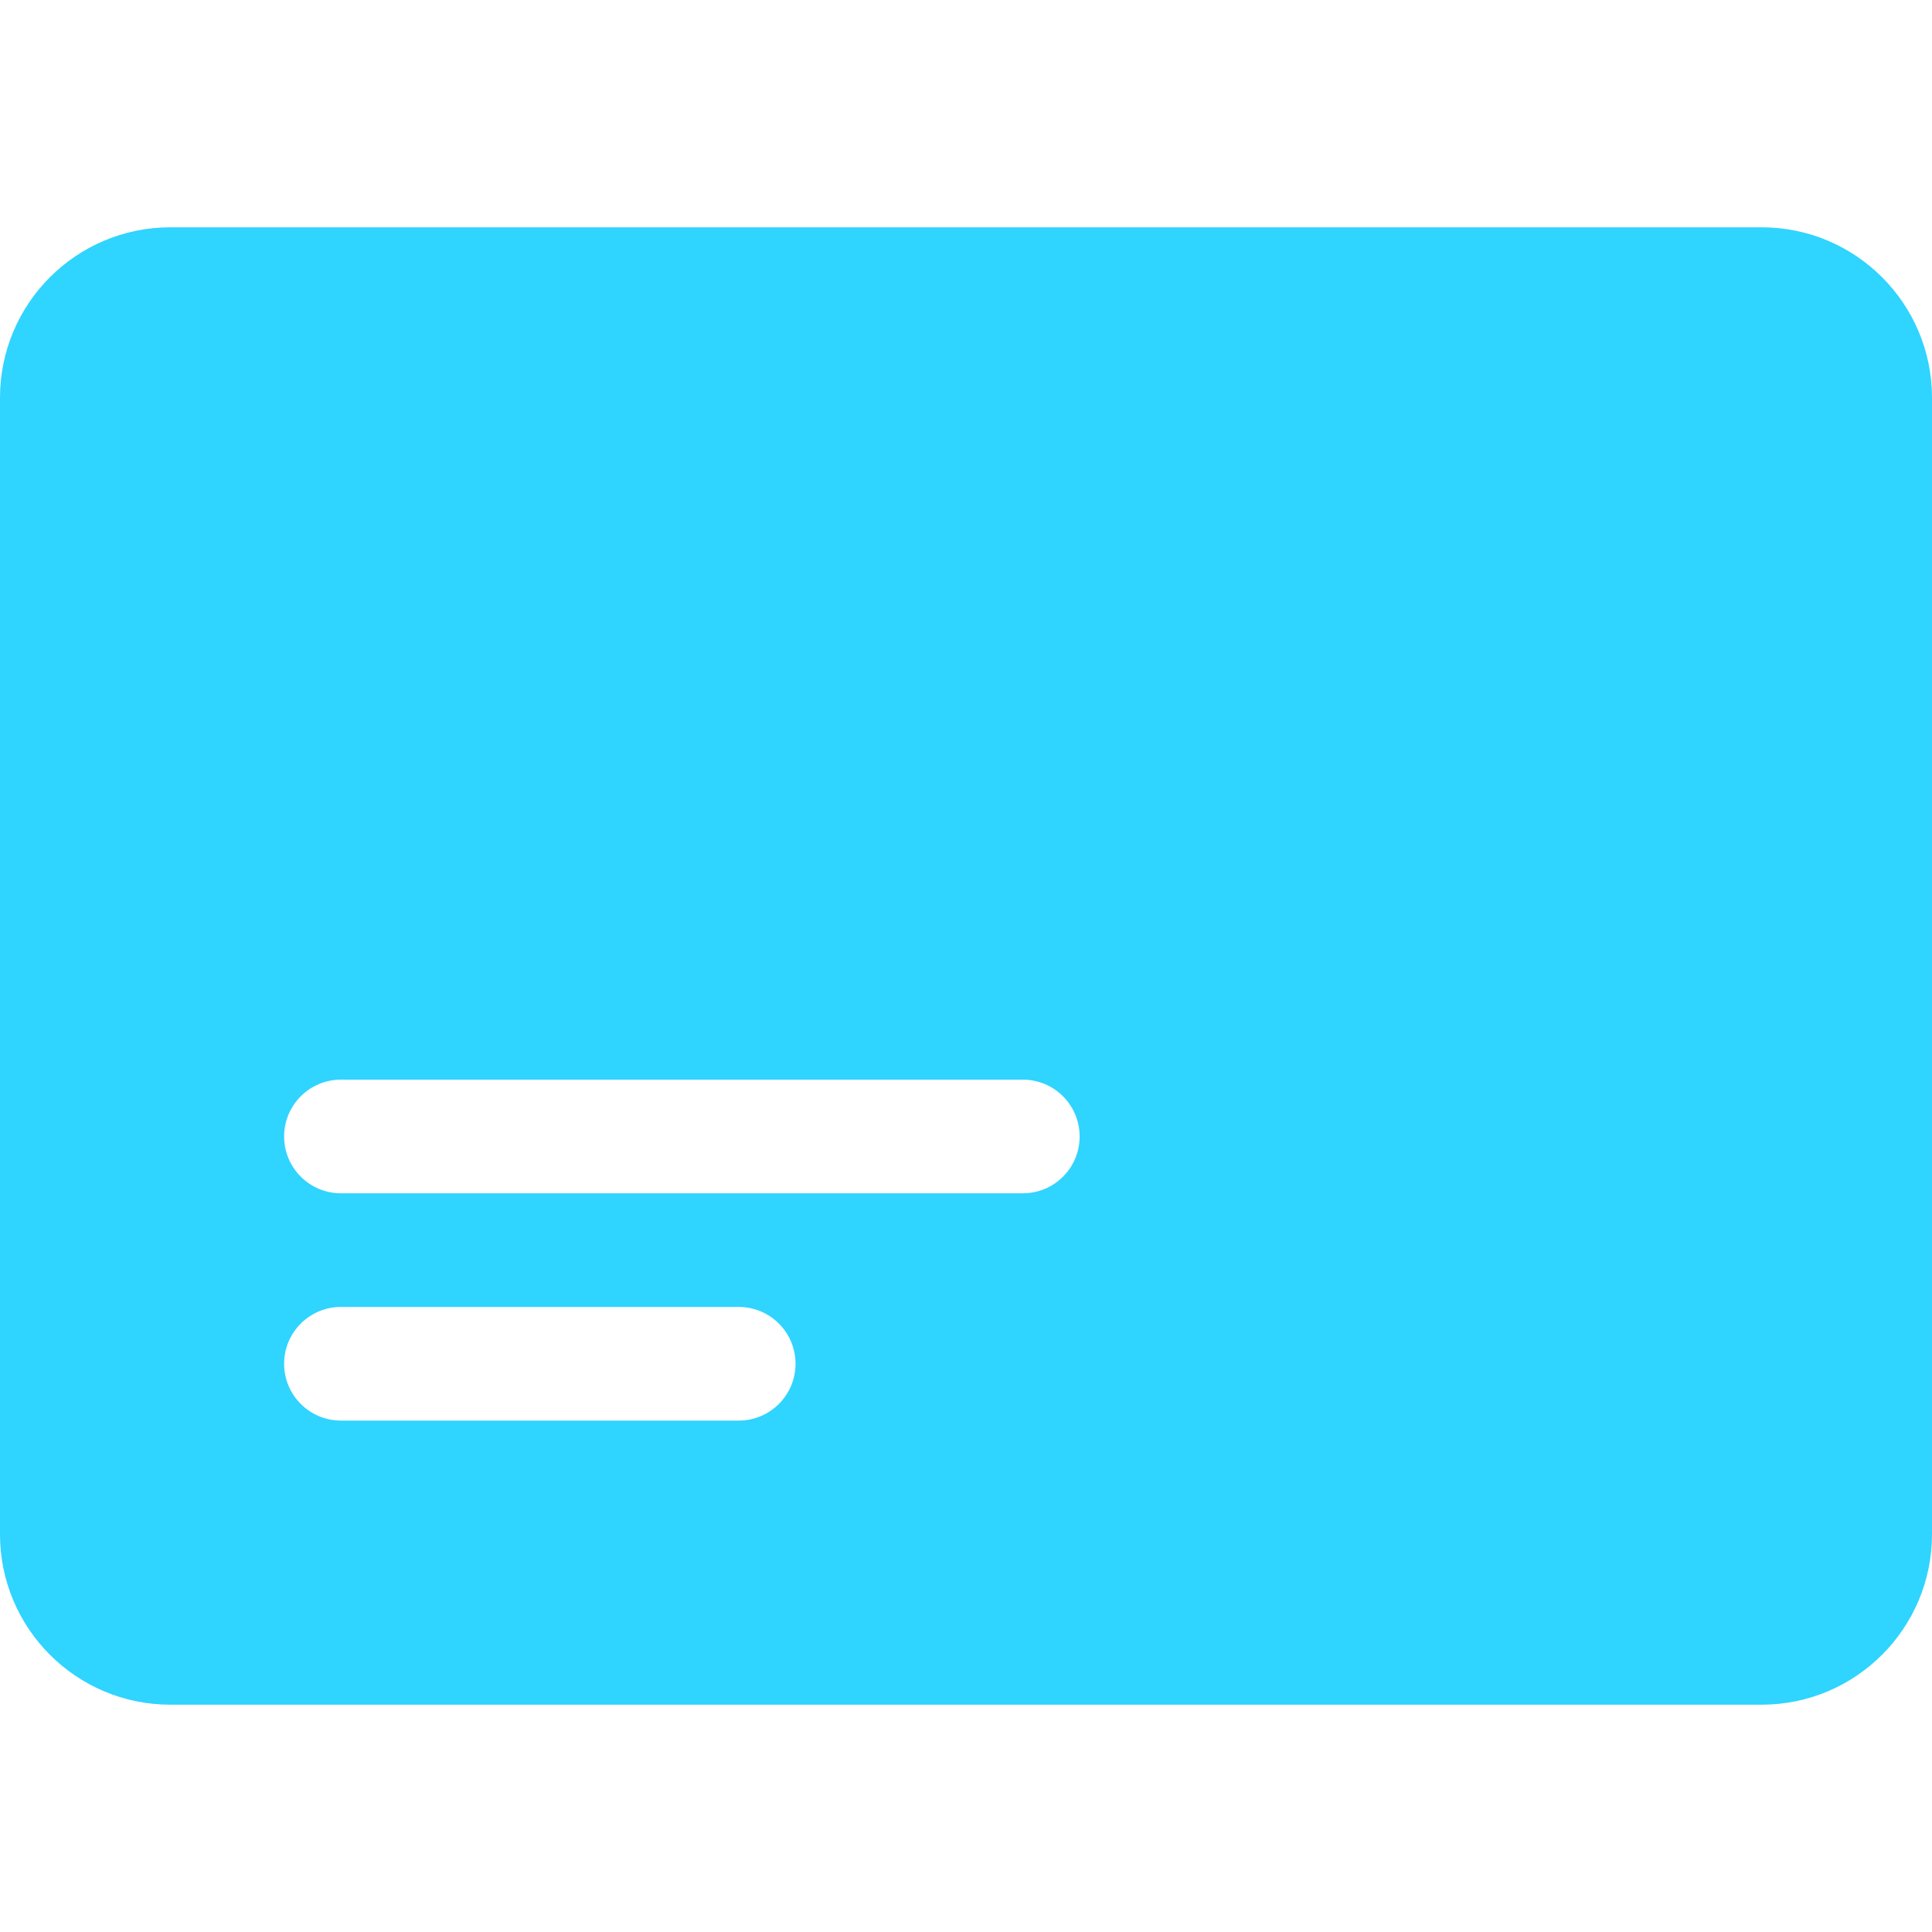 <svg xmlns="http://www.w3.org/2000/svg" version="1.1" xmlns:xlink="http://www.w3.org/1999/xlink" width="512" height="512" x="0" y="0" viewBox="0 0 512 512" style="enable-background:new 0 0 512 512" xml:space="preserve" class=""><g><path d="M45.176 60.235h421.647c24.95 0 45.176 20.226 45.176 45.176v301.176c0 24.95-20.226 45.176-45.176 45.176H45.176C20.226 451.765 0 431.539 0 406.588V105.412c0-24.951 20.226-45.177 45.176-45.177zm225.883 225.883H90.353c-8.317 0-15.059 6.742-15.059 15.059s6.742 15.059 15.059 15.059h180.706c8.317 0 15.059-6.742 15.059-15.059s-6.742-15.059-15.059-15.059zM90.353 376.471h105.412c8.317 0 15.059-6.742 15.059-15.059s-6.742-15.059-15.059-15.059H90.353c-8.317 0-15.059 6.742-15.059 15.059s6.742 15.059 15.059 15.059z" fill="#2fd4ff" opacity="1" data-original="#000000" class=""></path></g></svg>